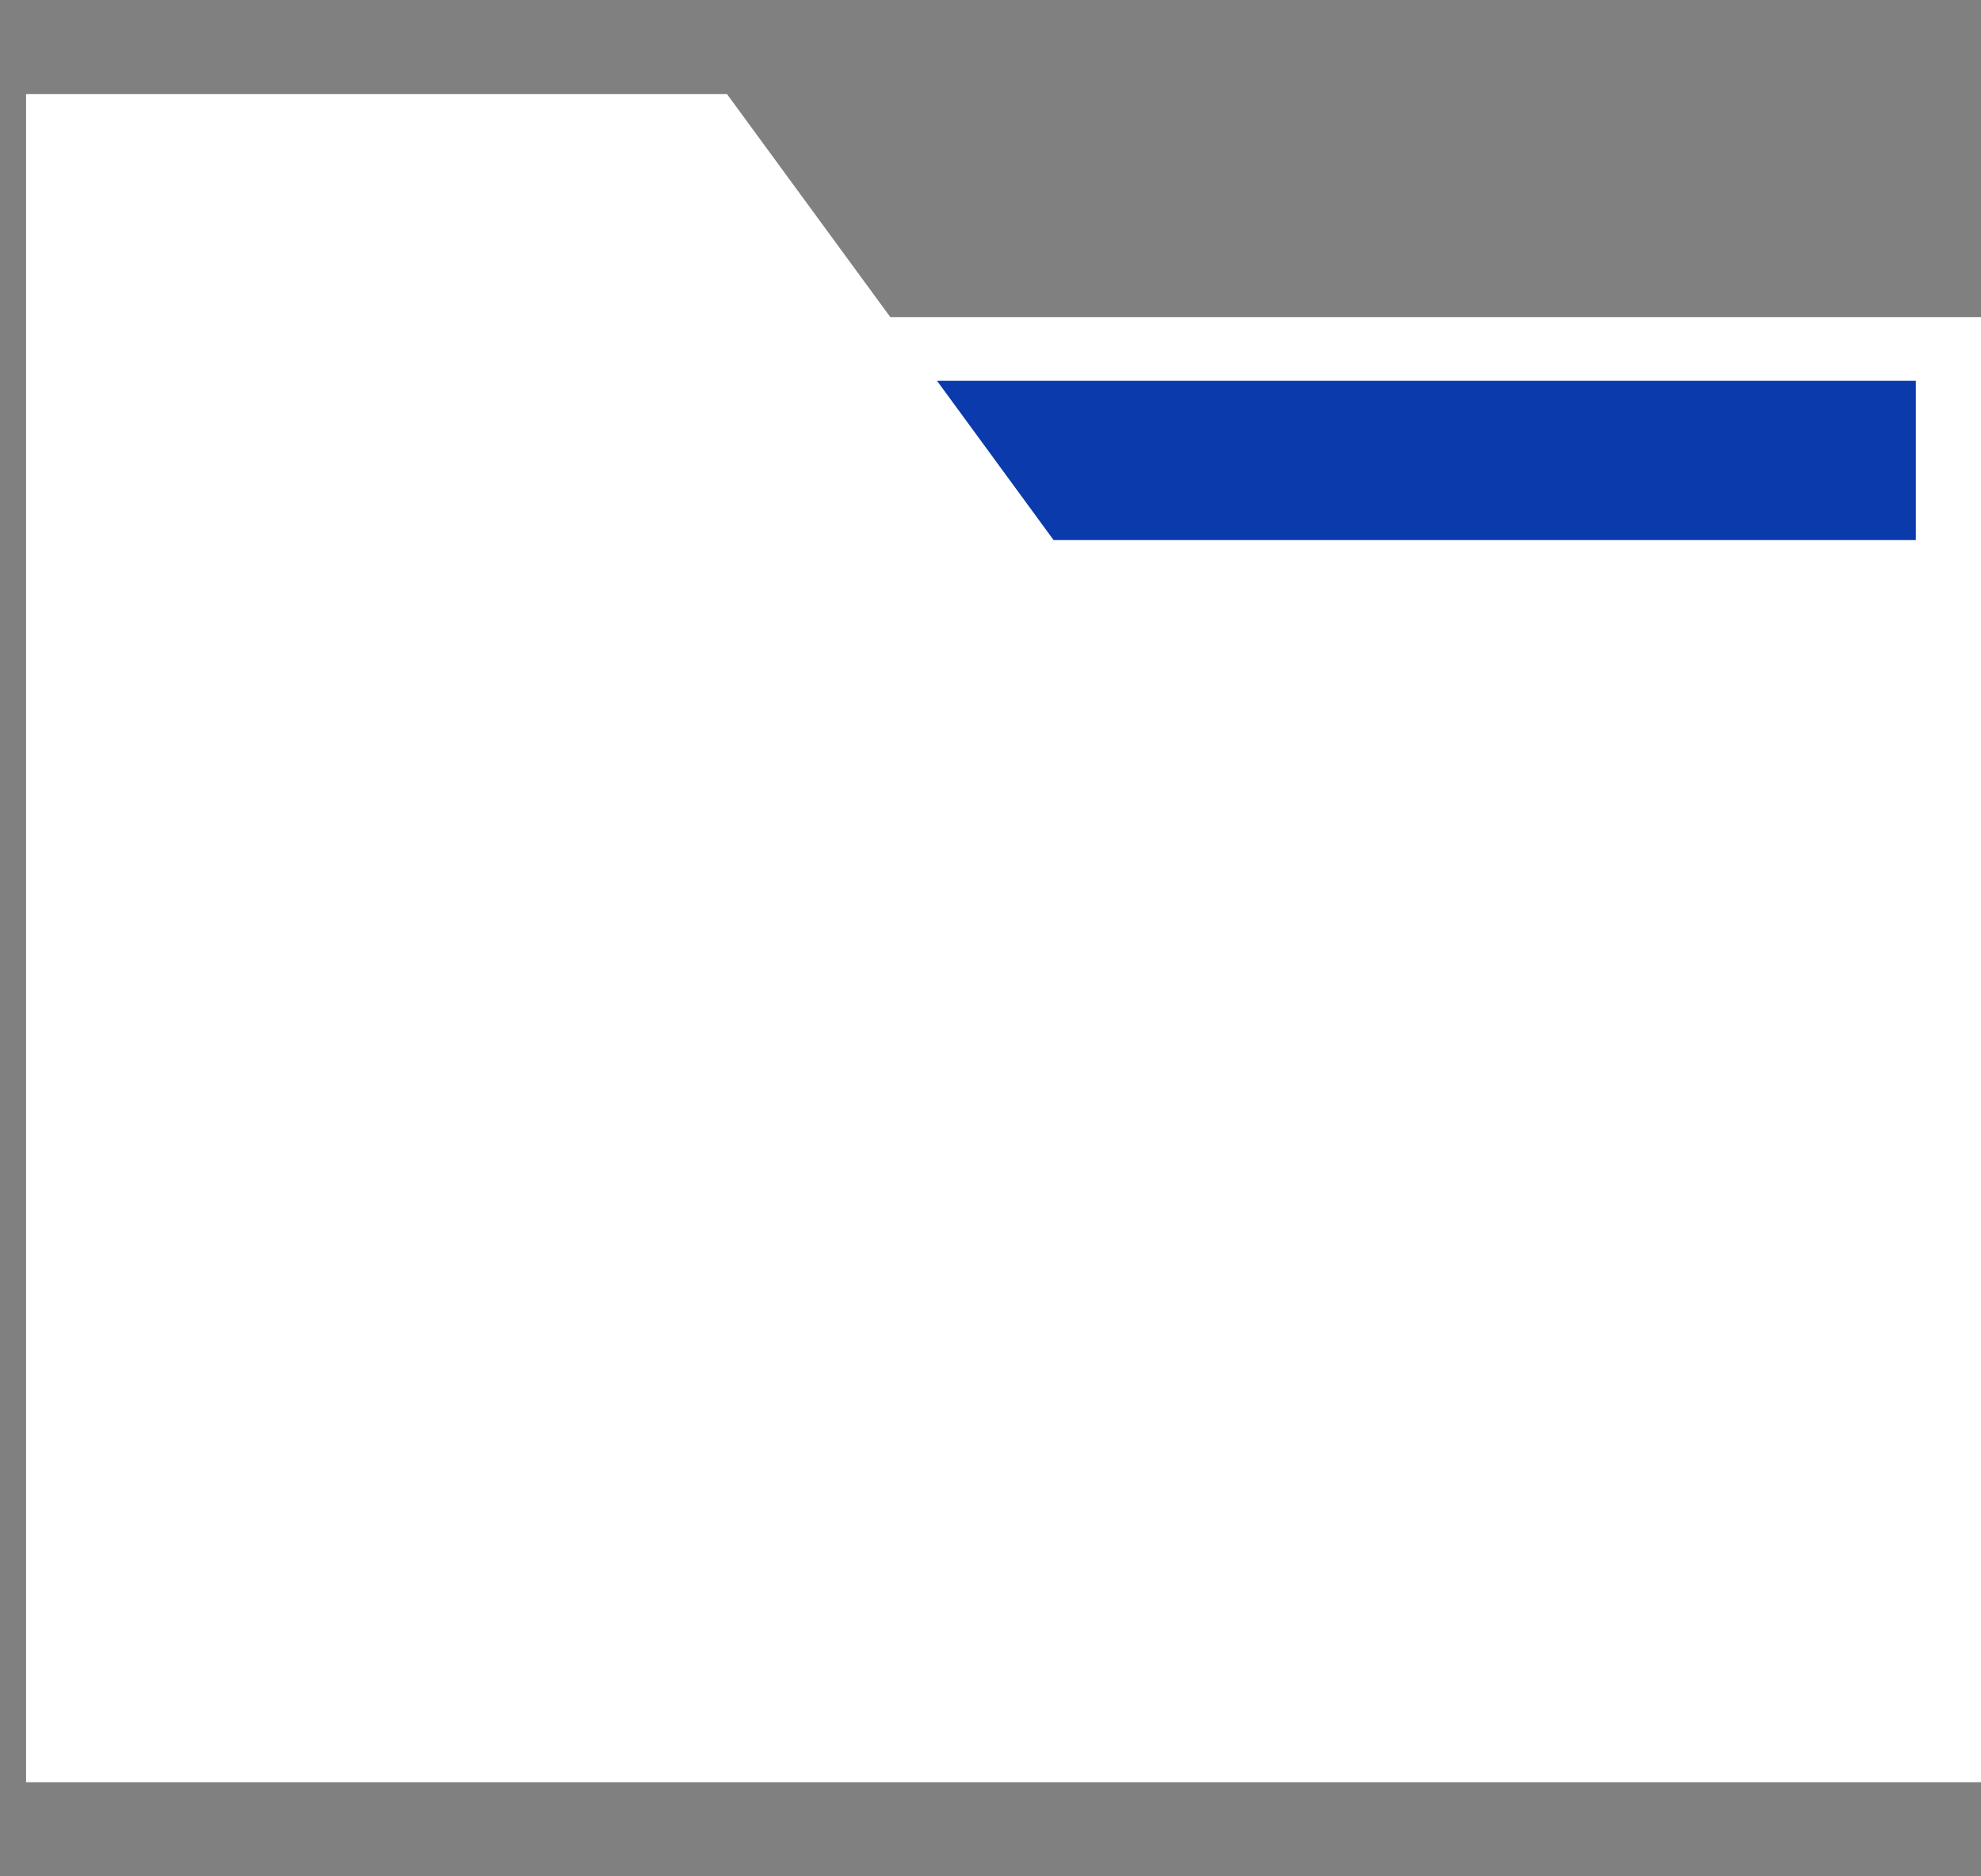 <?xml version="1.0" encoding="UTF-8"?>
<svg width="19px" height="18px" viewBox="0 0 19 18" version="1.1" xmlns="http://www.w3.org/2000/svg" xmlns:xlink="http://www.w3.org/1999/xlink">
    <rect x="0" y="0" width="19" height="18" fill="#808080" stroke="none"/>
    <title>folder-2</title>
    <g id="Page-1" stroke="none" stroke-width="1" fill="none" fill-rule="evenodd">
        <g id="5-Файлообменник-стартовый-экран" transform="translate(-14, -162)" fill-rule="nonzero">
            <g id="folder-2" transform="translate(14.25, 162.75)">
                <polygon id="Path" fill="#FFFFFF" points="8.289 2.292 6.846 0.321 6.723 0.153 0 0.153 0 16.347 18.75 16.347 18.75 2.292"></polygon>
                <path d="M0.625,15.736 L0.625,0.764 L6.402,0.764 L7.964,2.903 L7.968,2.903 L9.433,4.904 C9.494,4.988 9.59,5.032 9.688,5.032 L9.688,5.042 L18.125,5.042 L18.125,15.736 L0.625,15.736 Z" id="Path" fill="#FFFFFF"></path>
                <polygon id="Path" fill="#0A3AAC" points="18.125 2.903 18.125 4.431 9.855 4.431 8.737 2.903"></polygon>
            </g>
        </g>
    </g>
</svg>